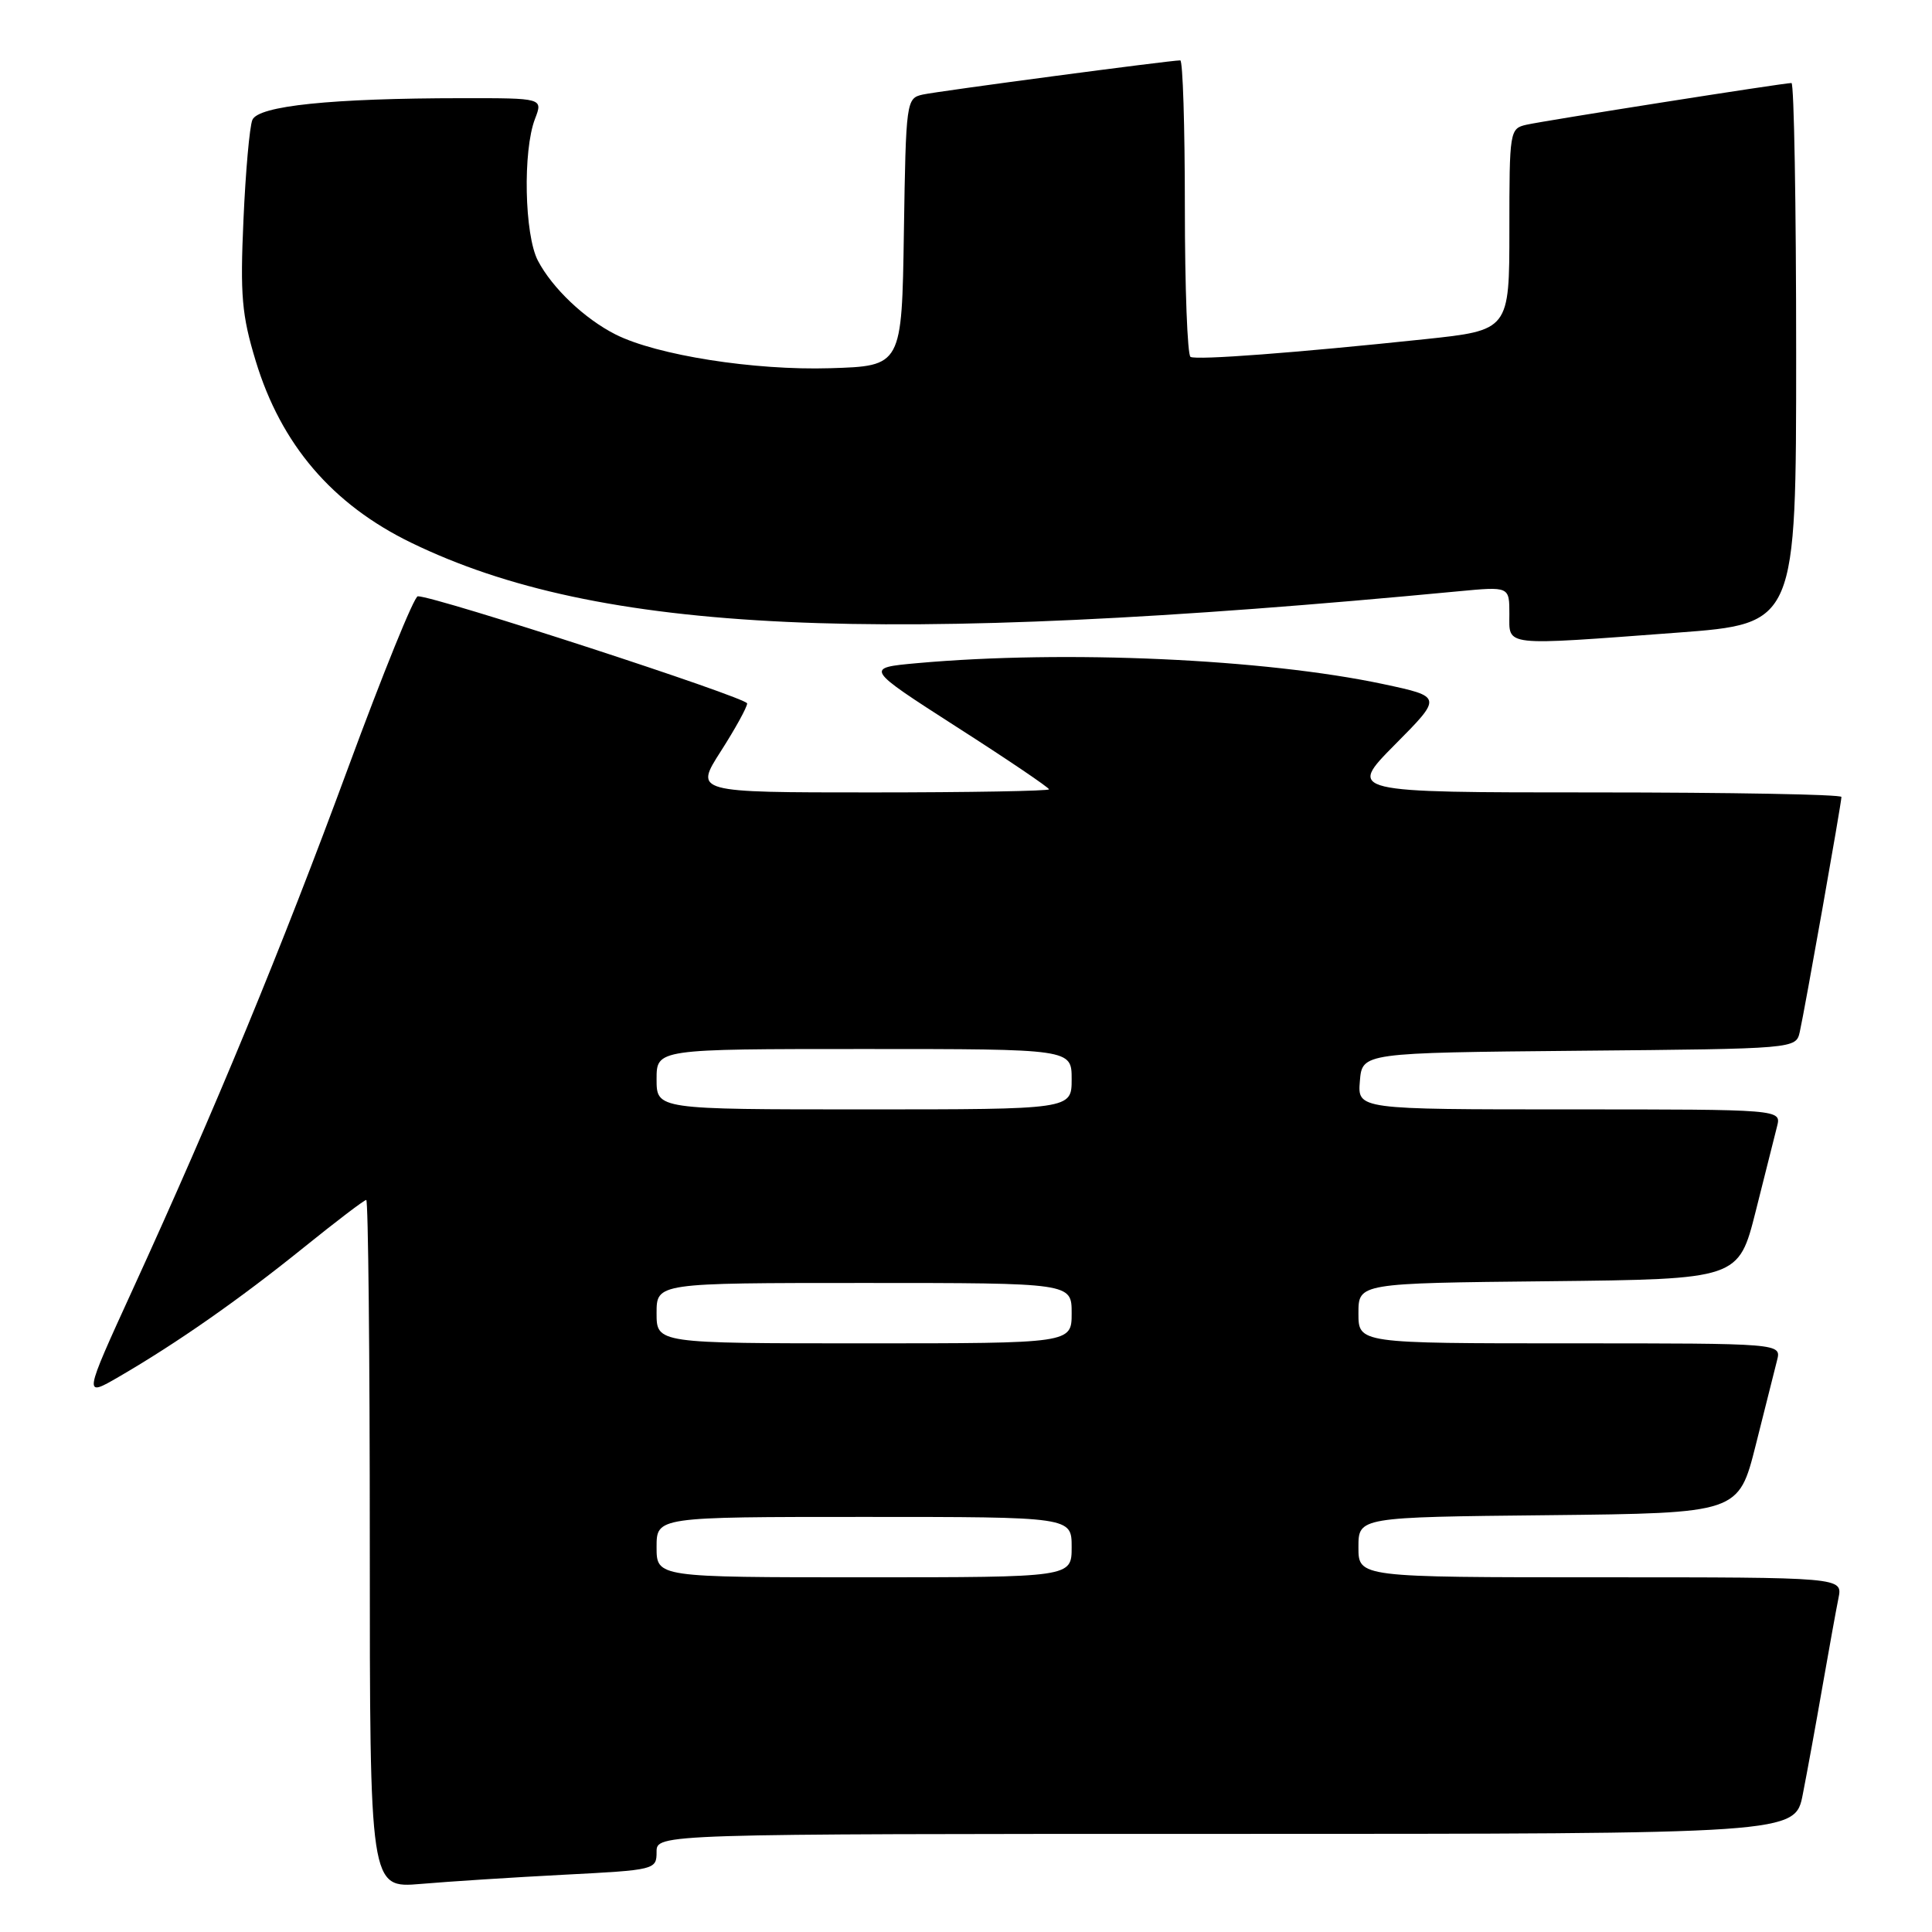 <?xml version="1.0" encoding="UTF-8" standalone="no"?>
<!DOCTYPE svg PUBLIC "-//W3C//DTD SVG 1.1//EN" "http://www.w3.org/Graphics/SVG/1.1/DTD/svg11.dtd" >
<svg xmlns="http://www.w3.org/2000/svg" xmlns:xlink="http://www.w3.org/1999/xlink" version="1.1" viewBox="0 0 256 256">
 <g >
 <path fill="currentColor"
d=" M 74.75 248.41 C 86.82 247.79 87.00 247.74 87.00 245.39 C 87.00 243.00 87.00 243.00 162.43 243.00 C 237.86 243.00 237.86 243.00 238.88 237.75 C 239.45 234.86 240.62 228.45 241.48 223.50 C 242.35 218.55 243.30 213.26 243.61 211.75 C 244.16 209.00 244.16 209.00 212.08 209.00 C 180.00 209.00 180.00 209.00 180.00 205.02 C 180.00 201.03 180.00 201.03 205.19 200.77 C 230.37 200.50 230.37 200.50 232.64 191.50 C 233.88 186.55 235.16 181.49 235.47 180.25 C 236.04 178.00 236.04 178.00 208.02 178.00 C 180.00 178.00 180.00 178.00 180.00 174.02 C 180.00 170.03 180.00 170.03 205.19 169.77 C 230.37 169.50 230.37 169.50 232.64 160.50 C 233.88 155.55 235.16 150.49 235.47 149.25 C 236.04 147.00 236.04 147.00 207.96 147.00 C 179.88 147.00 179.88 147.00 180.19 143.25 C 180.50 139.50 180.50 139.50 209.23 139.23 C 237.97 138.97 237.97 138.97 238.48 136.73 C 239.13 133.85 244.00 106.39 244.00 105.60 C 244.00 105.27 229.28 105.00 211.28 105.00 C 178.56 105.00 178.56 105.00 184.84 98.66 C 191.13 92.32 191.13 92.32 183.31 90.65 C 167.56 87.30 141.15 86.11 121.54 87.87 C 114.59 88.50 114.59 88.50 126.79 96.34 C 133.51 100.64 139.00 104.36 139.00 104.59 C 139.00 104.81 128.43 105.00 115.51 105.00 C 92.02 105.00 92.02 105.00 95.51 99.55 C 97.43 96.55 99.00 93.70 99.00 93.21 C 99.00 92.44 57.65 78.98 55.36 79.01 C 54.88 79.01 50.73 89.25 46.12 101.76 C 37.30 125.69 28.50 147.01 17.60 170.83 C 11.04 185.17 11.04 185.17 15.77 182.42 C 23.45 177.96 31.73 172.17 40.16 165.37 C 44.50 161.87 48.26 159.00 48.53 159.00 C 48.79 159.00 49.00 179.52 49.00 204.60 C 49.00 250.20 49.00 250.20 55.75 249.63 C 59.46 249.31 68.01 248.76 74.75 248.41 Z  M 222.25 83.83 C 238.00 82.65 238.00 82.65 238.00 46.82 C 238.00 27.12 237.72 11.00 237.38 11.00 C 236.32 11.00 204.63 15.99 202.25 16.53 C 200.05 17.03 200.00 17.36 200.00 30.40 C 200.00 43.76 200.00 43.76 188.75 44.95 C 171.69 46.75 158.59 47.74 157.75 47.29 C 157.34 47.06 157.00 38.13 157.00 27.44 C 157.00 16.75 156.73 8.00 156.39 8.00 C 155.01 8.00 124.32 12.08 122.27 12.53 C 120.09 13.02 120.04 13.34 119.77 30.76 C 119.50 48.50 119.50 48.50 110.00 48.79 C 99.93 49.10 87.03 47.07 81.57 44.32 C 77.47 42.25 73.17 38.17 71.27 34.53 C 69.49 31.11 69.26 19.98 70.89 15.75 C 71.95 13.00 71.95 13.00 61.23 13.01 C 43.92 13.02 34.21 14.02 33.44 15.89 C 33.07 16.78 32.54 22.74 32.26 29.13 C 31.81 39.14 32.04 41.76 33.88 47.82 C 37.24 58.90 44.03 66.84 54.50 71.92 C 79.32 83.98 116.13 85.68 193.25 78.35 C 200.00 77.71 200.00 77.71 200.00 81.36 C 200.00 85.70 198.85 85.57 222.25 83.83 Z  M 87.00 205.00 C 87.00 201.00 87.00 201.00 114.50 201.00 C 142.00 201.00 142.00 201.00 142.00 205.00 C 142.00 209.00 142.00 209.00 114.50 209.00 C 87.00 209.00 87.00 209.00 87.00 205.00 Z  M 87.00 174.00 C 87.00 170.00 87.00 170.00 114.50 170.00 C 142.00 170.00 142.00 170.00 142.00 174.00 C 142.00 178.00 142.00 178.00 114.50 178.00 C 87.00 178.00 87.00 178.00 87.00 174.00 Z  M 87.00 143.00 C 87.00 139.00 87.00 139.00 114.50 139.00 C 142.00 139.00 142.00 139.00 142.00 143.00 C 142.00 147.00 142.00 147.00 114.50 147.00 C 87.00 147.00 87.00 147.00 87.00 143.00 Z "/>
</g>
</svg>